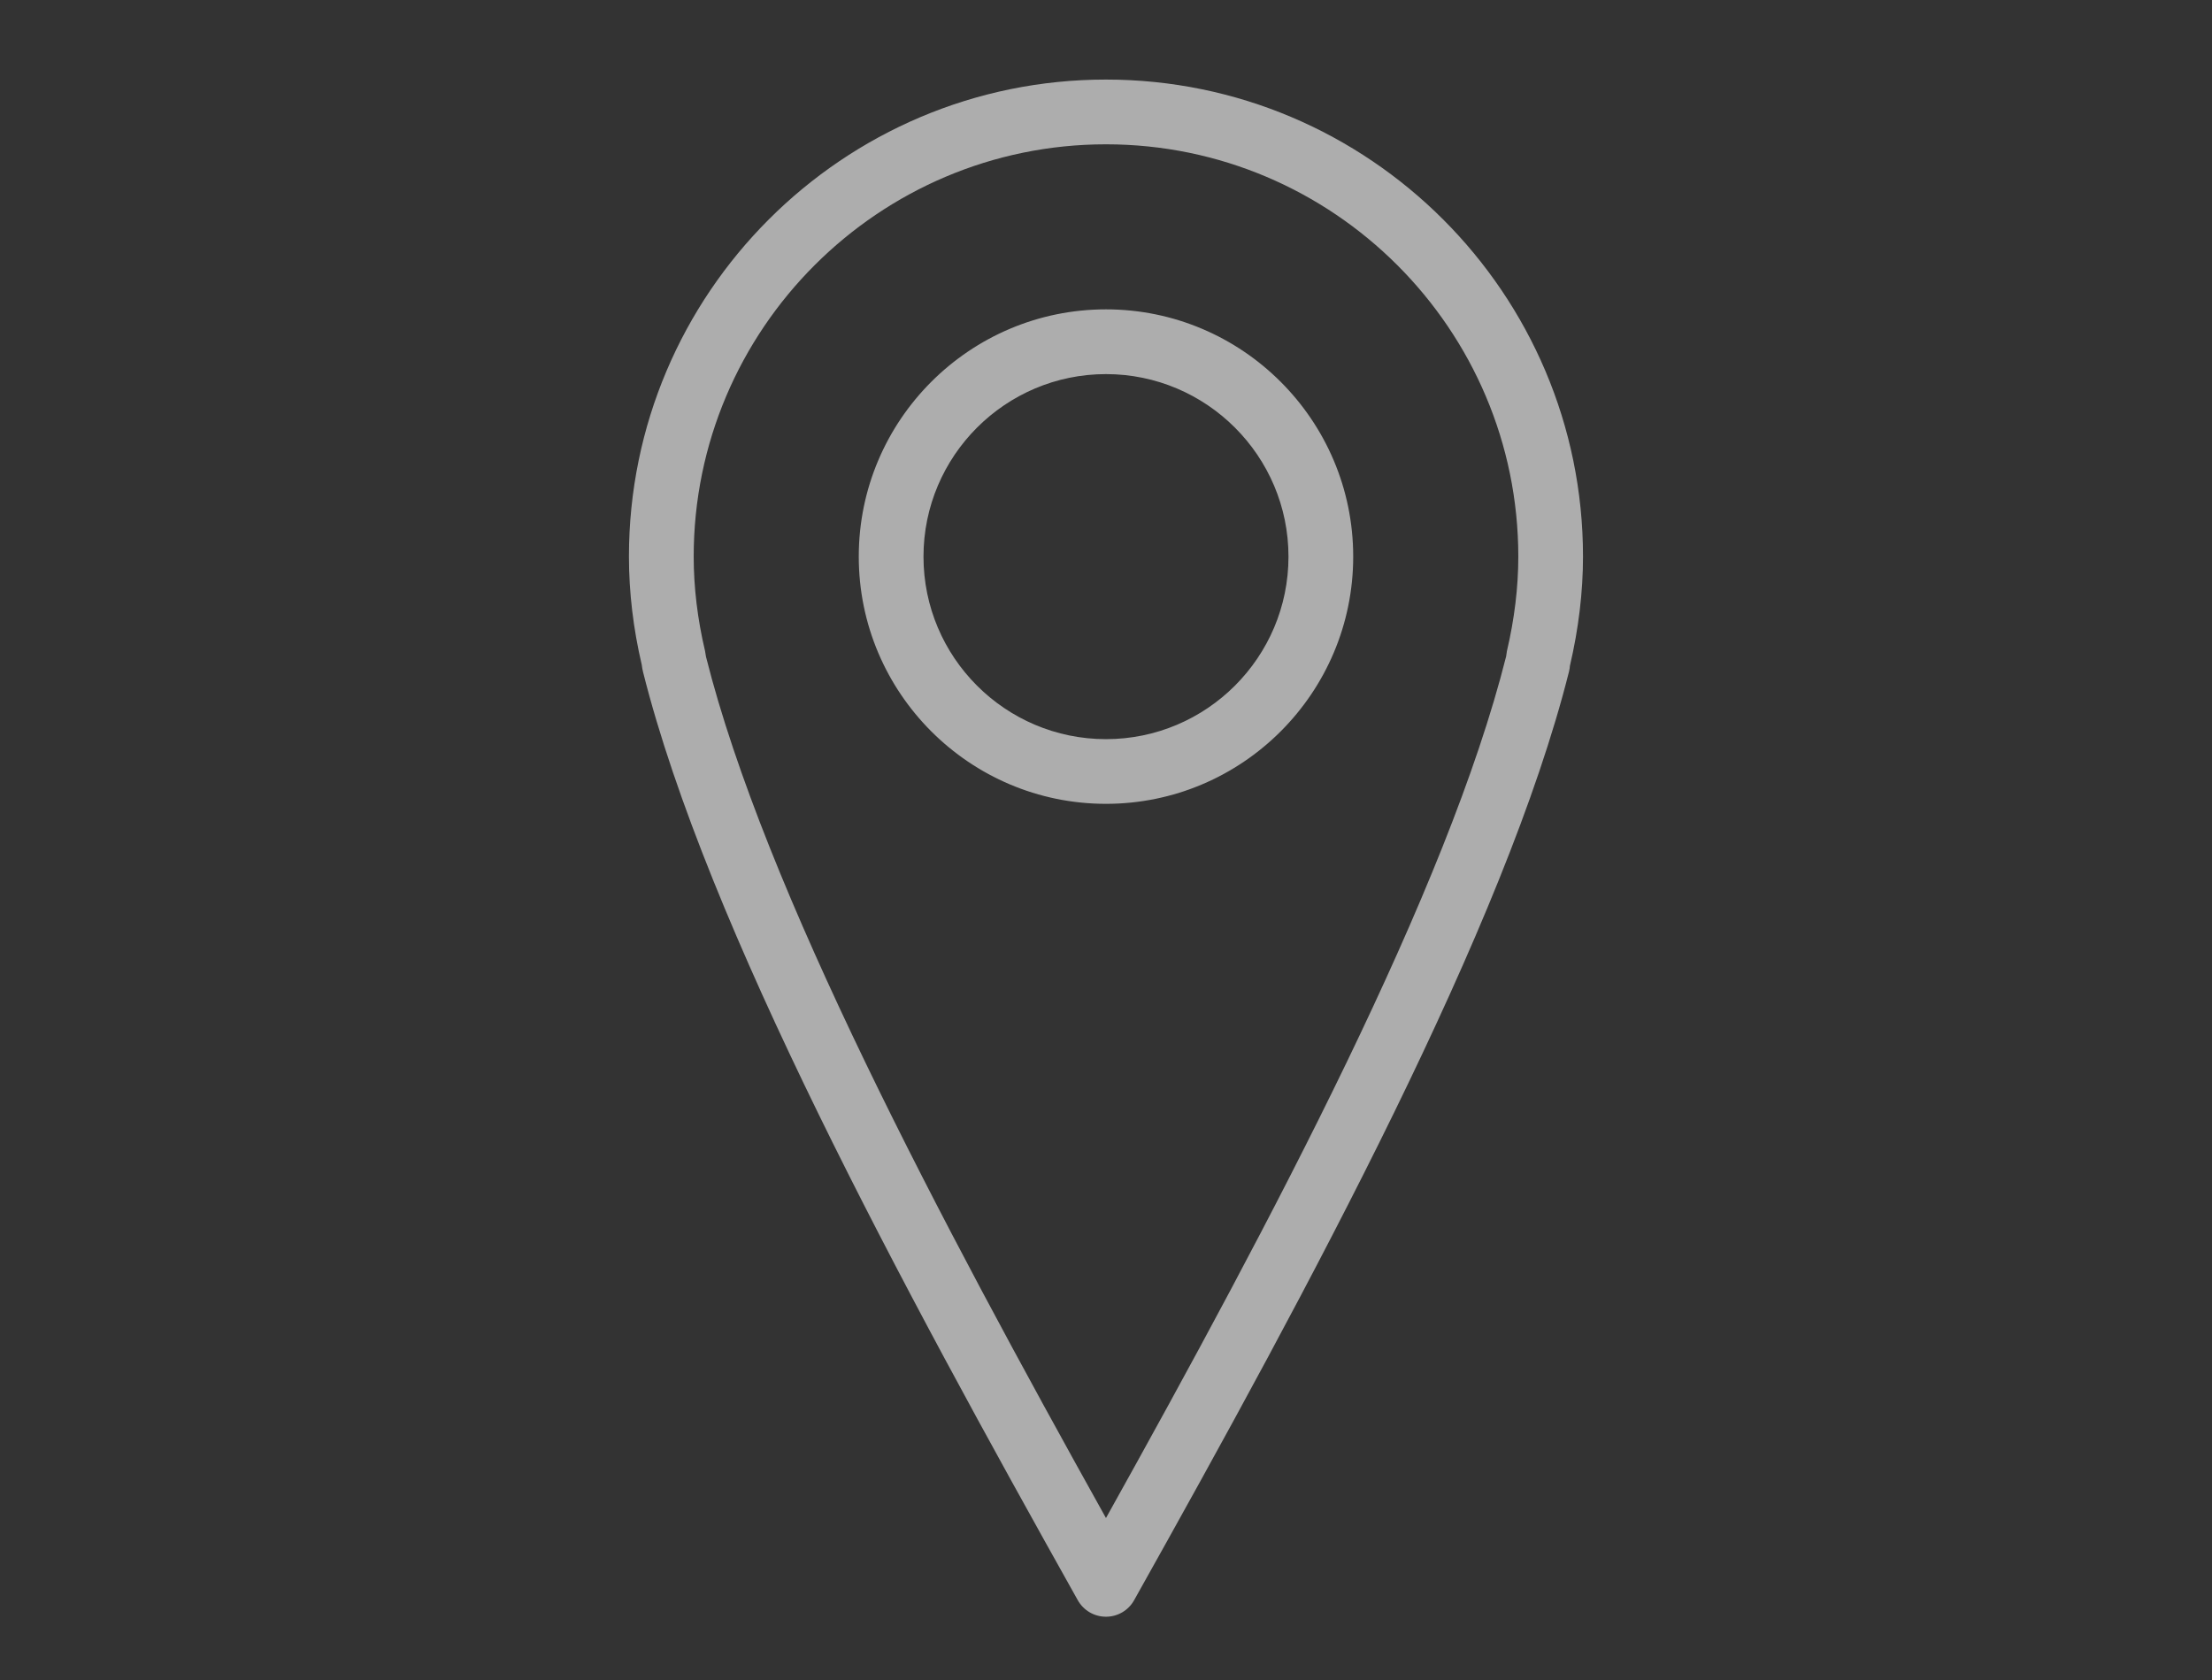 <?xml version="1.0" encoding="utf-8"?>
<!-- Generator: Adobe Illustrator 16.0.0, SVG Export Plug-In . SVG Version: 6.00 Build 0)  -->
<!DOCTYPE svg PUBLIC "-//W3C//DTD SVG 1.1//EN" "http://www.w3.org/Graphics/SVG/1.1/DTD/svg11.dtd">
<svg version="1.1" id="Layer_1" xmlns="http://www.w3.org/2000/svg" xmlns:xlink="http://www.w3.org/1999/xlink" x="0px" y="0px"
	 width="68.354px" height="51.926px" viewBox="0 0 68.354 51.926" enable-background="new 0 0 68.354 51.926" xml:space="preserve">
<rect x="0" y="0" width="68.354" height="51.926" fill="#333333" stroke="none"/>
<g>
	<path opacity="0.6" fill="#FFFFFF" d="M34.176,49.966c-0.362,0-0.695-0.195-0.872-0.512c-5.463-9.756-11.456-20.822-13.432-28.682
		c-0.02-0.074-0.031-0.15-0.041-0.227c-0.26-1.104-0.396-2.241-0.396-3.344c0-8.129,6.612-14.742,14.74-14.742
		c8.129,0,14.742,6.613,14.742,14.742c0,1.098-0.137,2.234-0.405,3.381c0.001,0.031-0.01,0.1-0.028,0.176
		c-1.977,7.867-7.972,18.938-13.437,28.695C34.871,49.771,34.538,49.966,34.176,49.966z M34.176,4.46
		c-7.025,0-12.74,5.717-12.74,12.742c0,0.949,0.118,1.932,0.351,2.918c0.008,0.035,0.024,0.141,0.029,0.176
		c1.81,7.204,7.21,17.377,12.36,26.62c5.152-9.246,10.555-19.422,12.366-26.631c0.004-0.023,0.019-0.135,0.023-0.158
		c0.234-0.996,0.353-1.98,0.353-2.924C46.918,10.177,41.202,4.46,34.176,4.46z M34.176,24.843c-4.212,0-7.639-3.428-7.639-7.641
		c0-4.213,3.427-7.641,7.639-7.641c4.213,0,7.64,3.428,7.64,7.641C41.816,21.416,38.389,24.843,34.176,24.843z M34.176,11.562
		c-3.109,0-5.639,2.531-5.639,5.641c0,3.111,2.529,5.641,5.639,5.641s5.64-2.53,5.64-5.641
		C39.816,14.093,37.285,11.562,34.176,11.562z"/>
	<g>
		<rect x="0" y="-0.001" fill="none" width="68.354" height="51.928"/>
	</g>
</g>
</svg>

